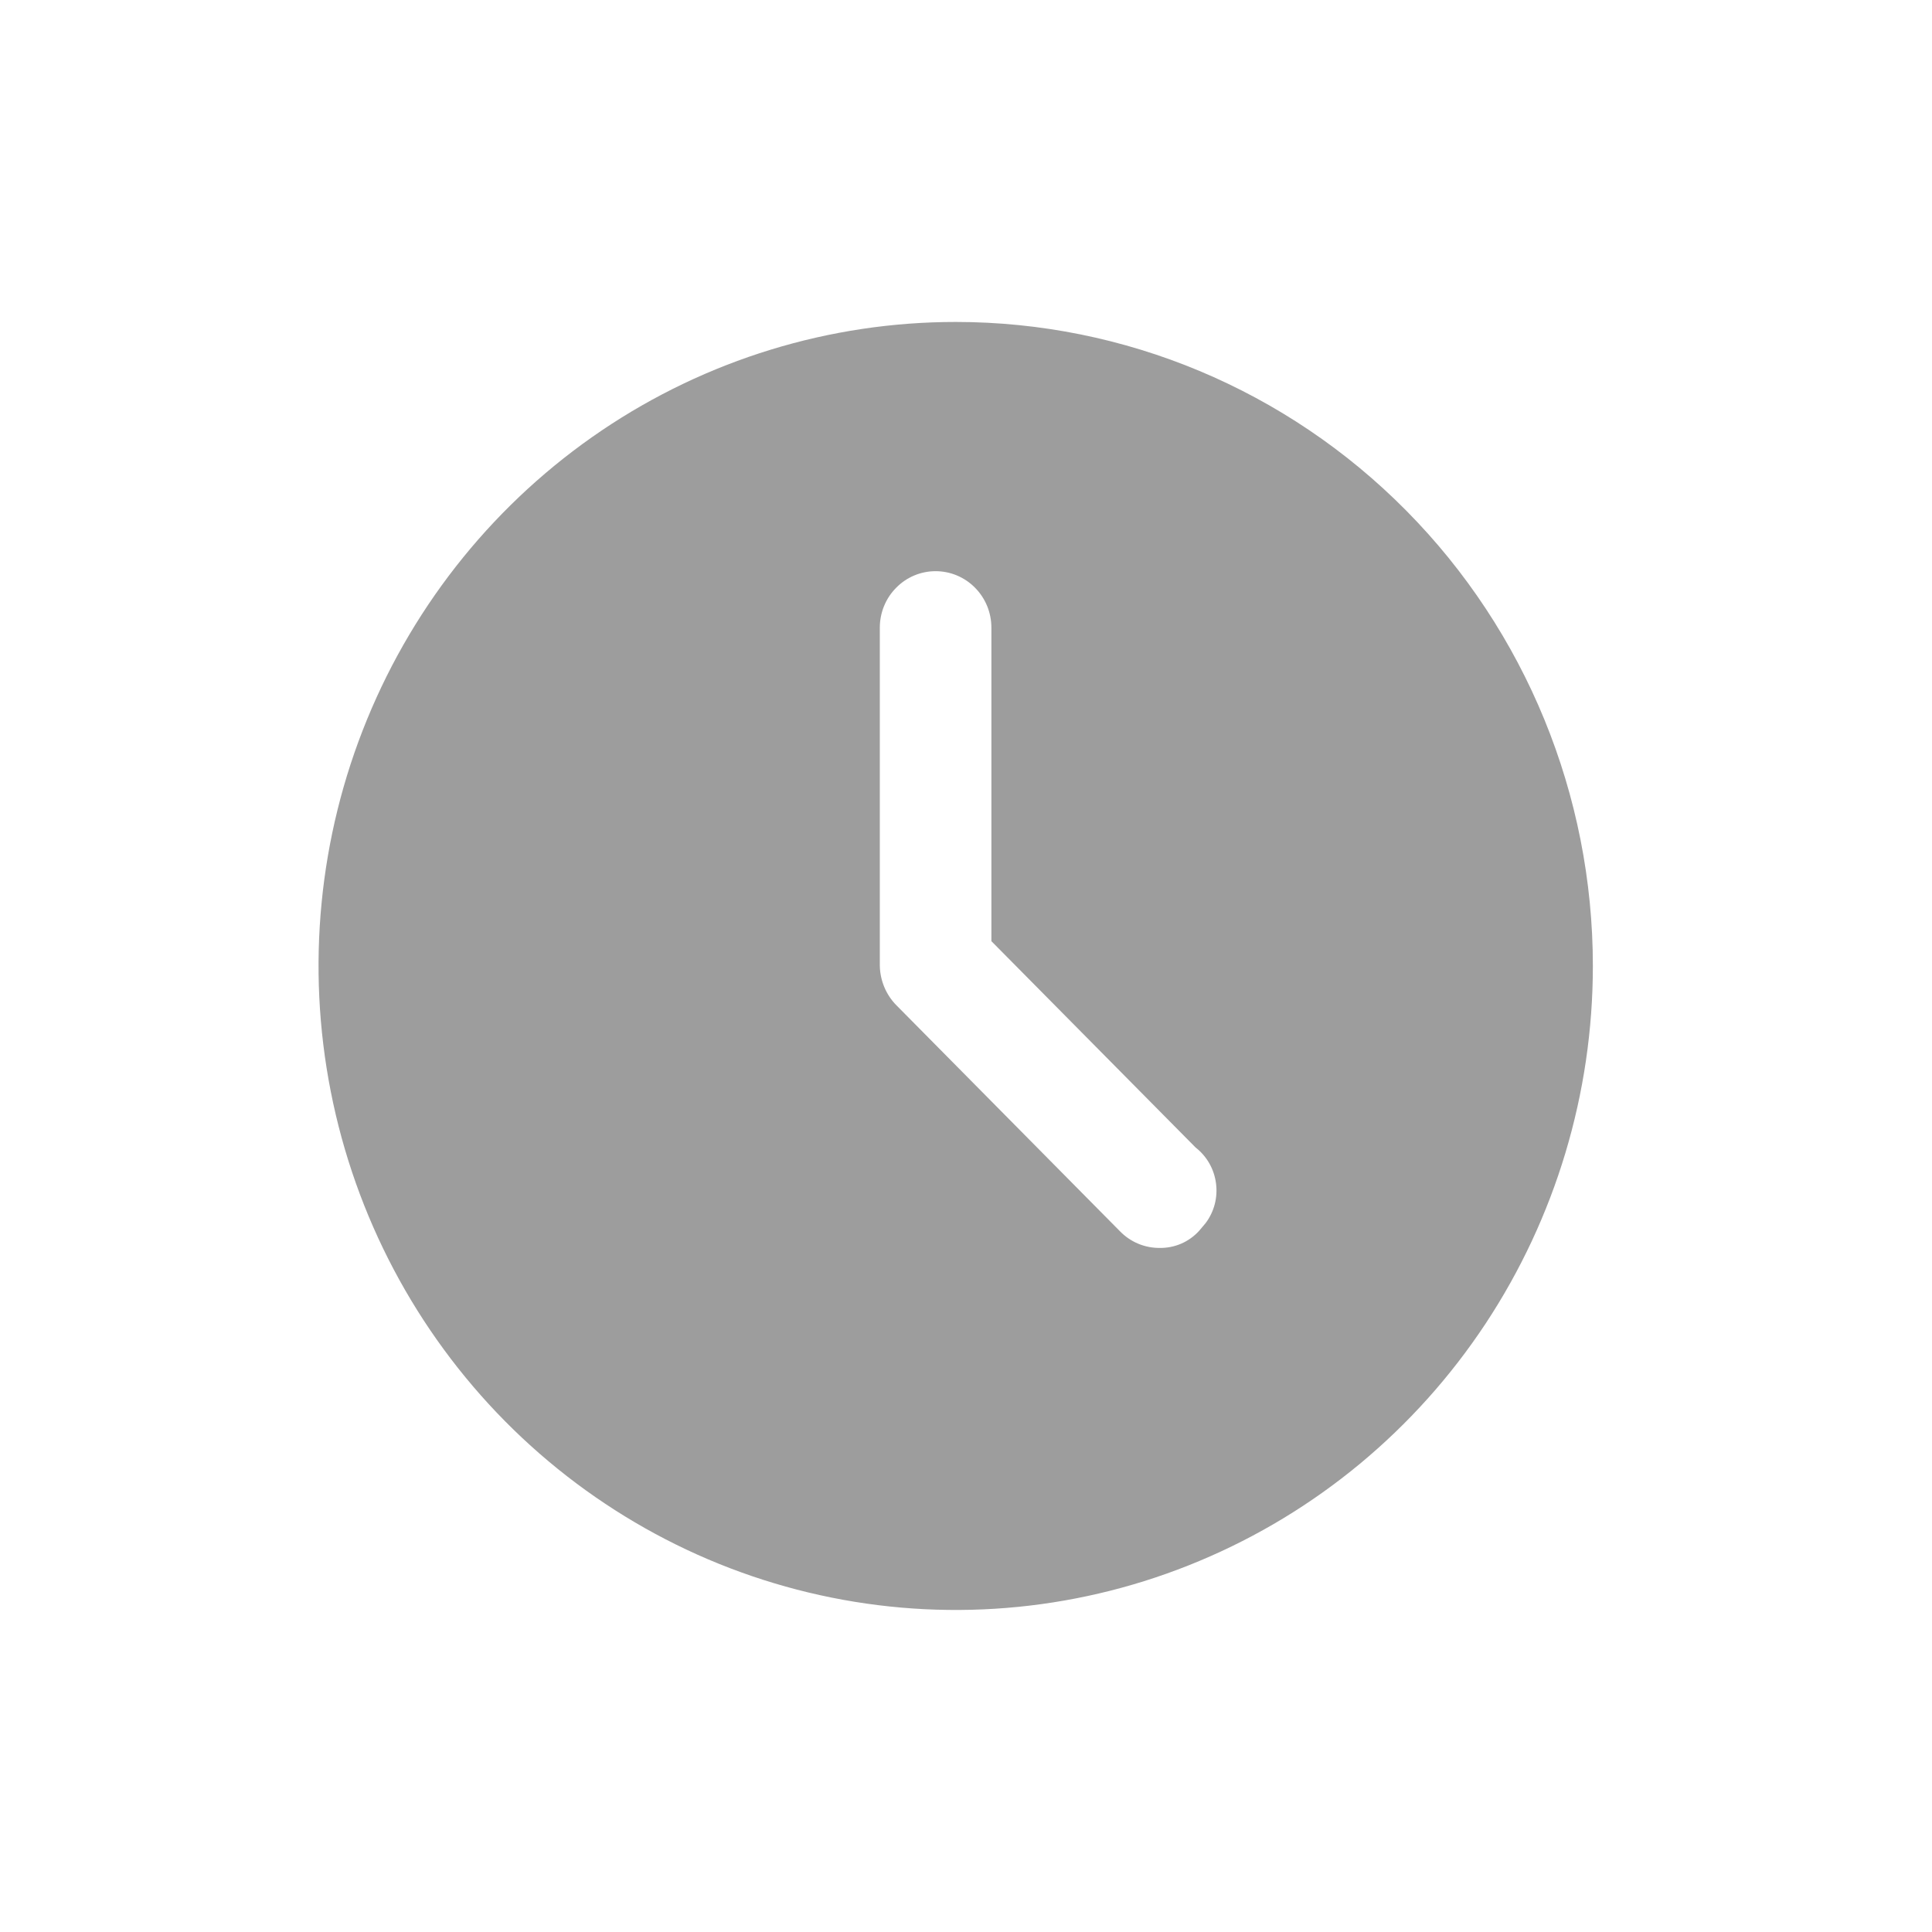 <svg width="28" height="28" viewBox="0 0 28 28" fill="none" xmlns="http://www.w3.org/2000/svg">
<mask id="mask0_1542_2773" style="mask-type:alpha" maskUnits="userSpaceOnUse" x="0" y="0" width="28" height="28">
<rect x="0" width="27.703" height="28" fill="#D9D9D9"/>
</mask>
<g mask="url(#mask0_1542_2773)">
<path d="M13.851 4.666C12.024 4.666 10.239 5.213 8.72 6.239C7.202 7.265 6.018 8.722 5.319 10.428C4.62 12.133 4.438 14.01 4.794 15.82C5.15 17.631 6.03 19.294 7.321 20.599C8.613 21.904 10.258 22.793 12.049 23.153C13.84 23.514 15.697 23.329 17.384 22.622C19.072 21.916 20.514 20.72 21.529 19.185C22.543 17.65 23.085 15.845 23.085 13.999C23.085 11.524 22.112 9.15 20.38 7.4C18.648 5.649 16.3 4.666 13.851 4.666ZM17.376 17.841C17.304 17.919 17.216 17.982 17.119 18.024C17.021 18.066 16.916 18.087 16.81 18.086C16.702 18.087 16.594 18.066 16.494 18.024C16.394 17.982 16.303 17.919 16.228 17.841L12.993 14.571C12.843 14.42 12.756 14.215 12.751 13.999V9.096C12.751 8.879 12.836 8.671 12.988 8.518C13.139 8.364 13.345 8.278 13.559 8.278C13.774 8.278 13.98 8.364 14.131 8.518C14.283 8.671 14.368 8.879 14.368 9.096V13.64L17.328 16.631C17.49 16.757 17.596 16.943 17.623 17.148C17.651 17.353 17.597 17.561 17.473 17.726L17.376 17.841Z" fill="#9D9D9D"/>
</g>
</svg>
